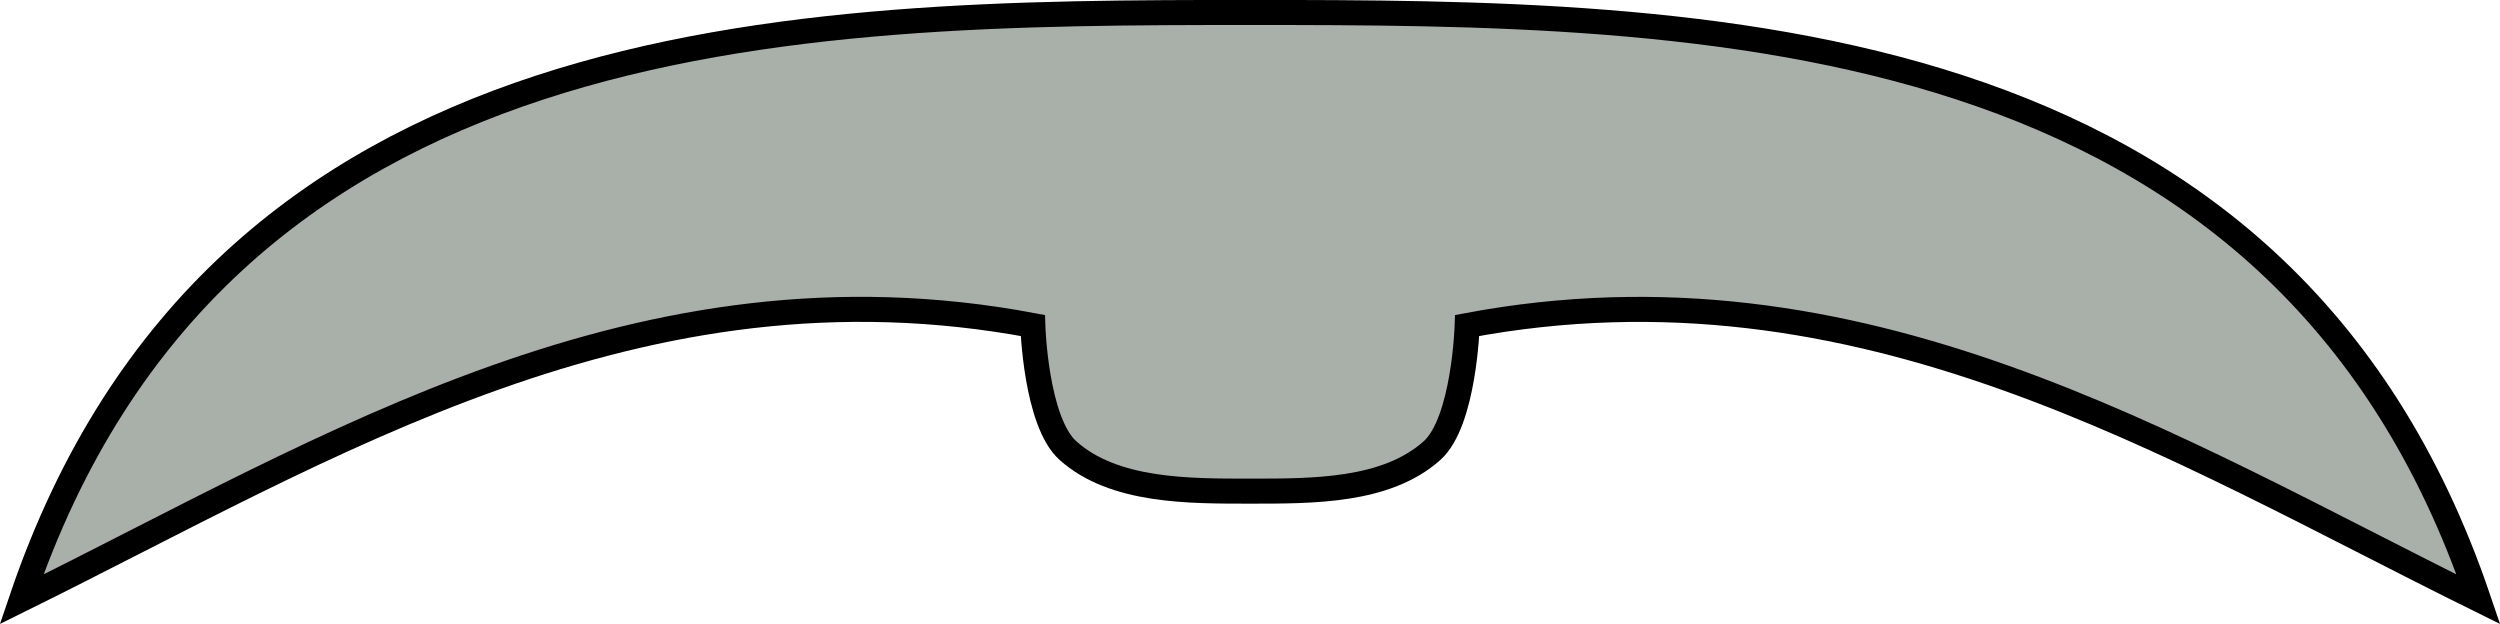 <?xml version="1.0" encoding="UTF-8" standalone="no"?>
<!-- Created with Inkscape (http://www.inkscape.org/) -->

<svg
   width="26.459mm"
   height="6.603mm"
   viewBox="0 0 26.459 6.603"
   version="1.1"
   id="svg1"
   xml:space="preserve"
   xmlns="http://www.w3.org/2000/svg"
   xmlns:svg="http://www.w3.org/2000/svg"><defs
     id="defs1" /><g
     id="layer2"
     style="display:inline"
     transform="translate(2.867237e-7,-89.303)"><path
       id="path199"
       style="fill:#a9afa9;fill-opacity:1;stroke:#000000;stroke-width:0.265;stroke-dasharray:none;stroke-opacity:1"
       d="m 13.229,89.435 c -4.803,0 -10.913,0.05 -13.001,6.211 3.262,-1.611 6.537,-3.681 10.703,-2.898 0,0 0.03,1.02 0.373,1.325 0.485,0.433 1.273,0.428 1.933,0.428 0.655,-5.25e-4 1.433,0.005 1.918,-0.428 0.342,-0.305 0.373,-1.325 0.373,-1.325 4.166,-0.782 7.441,1.288 10.703,2.898 -2.089,-6.161 -8.199,-6.211 -13.001,-6.211 z" /><path
       id="path201"
       style="fill:#ededba;fill-opacity:1;stroke:#000000;stroke-width:0.265;stroke-dasharray:none;stroke-opacity:1"
       d="m 39.688,89.435 c -4.803,0 -10.913,0.05 -13.001,6.211 3.262,-1.611 6.537,-3.681 10.703,-2.898 0,0 0.03,1.02 0.373,1.325 0.485,0.433 1.273,0.428 1.933,0.428 0.655,-5.25e-4 1.433,0.005 1.918,-0.428 0.342,-0.305 0.373,-1.325 0.373,-1.325 4.166,-0.782 7.441,1.288 10.703,2.898 -2.089,-6.161 -8.199,-6.211 -13.001,-6.211 z" /></g></svg>
